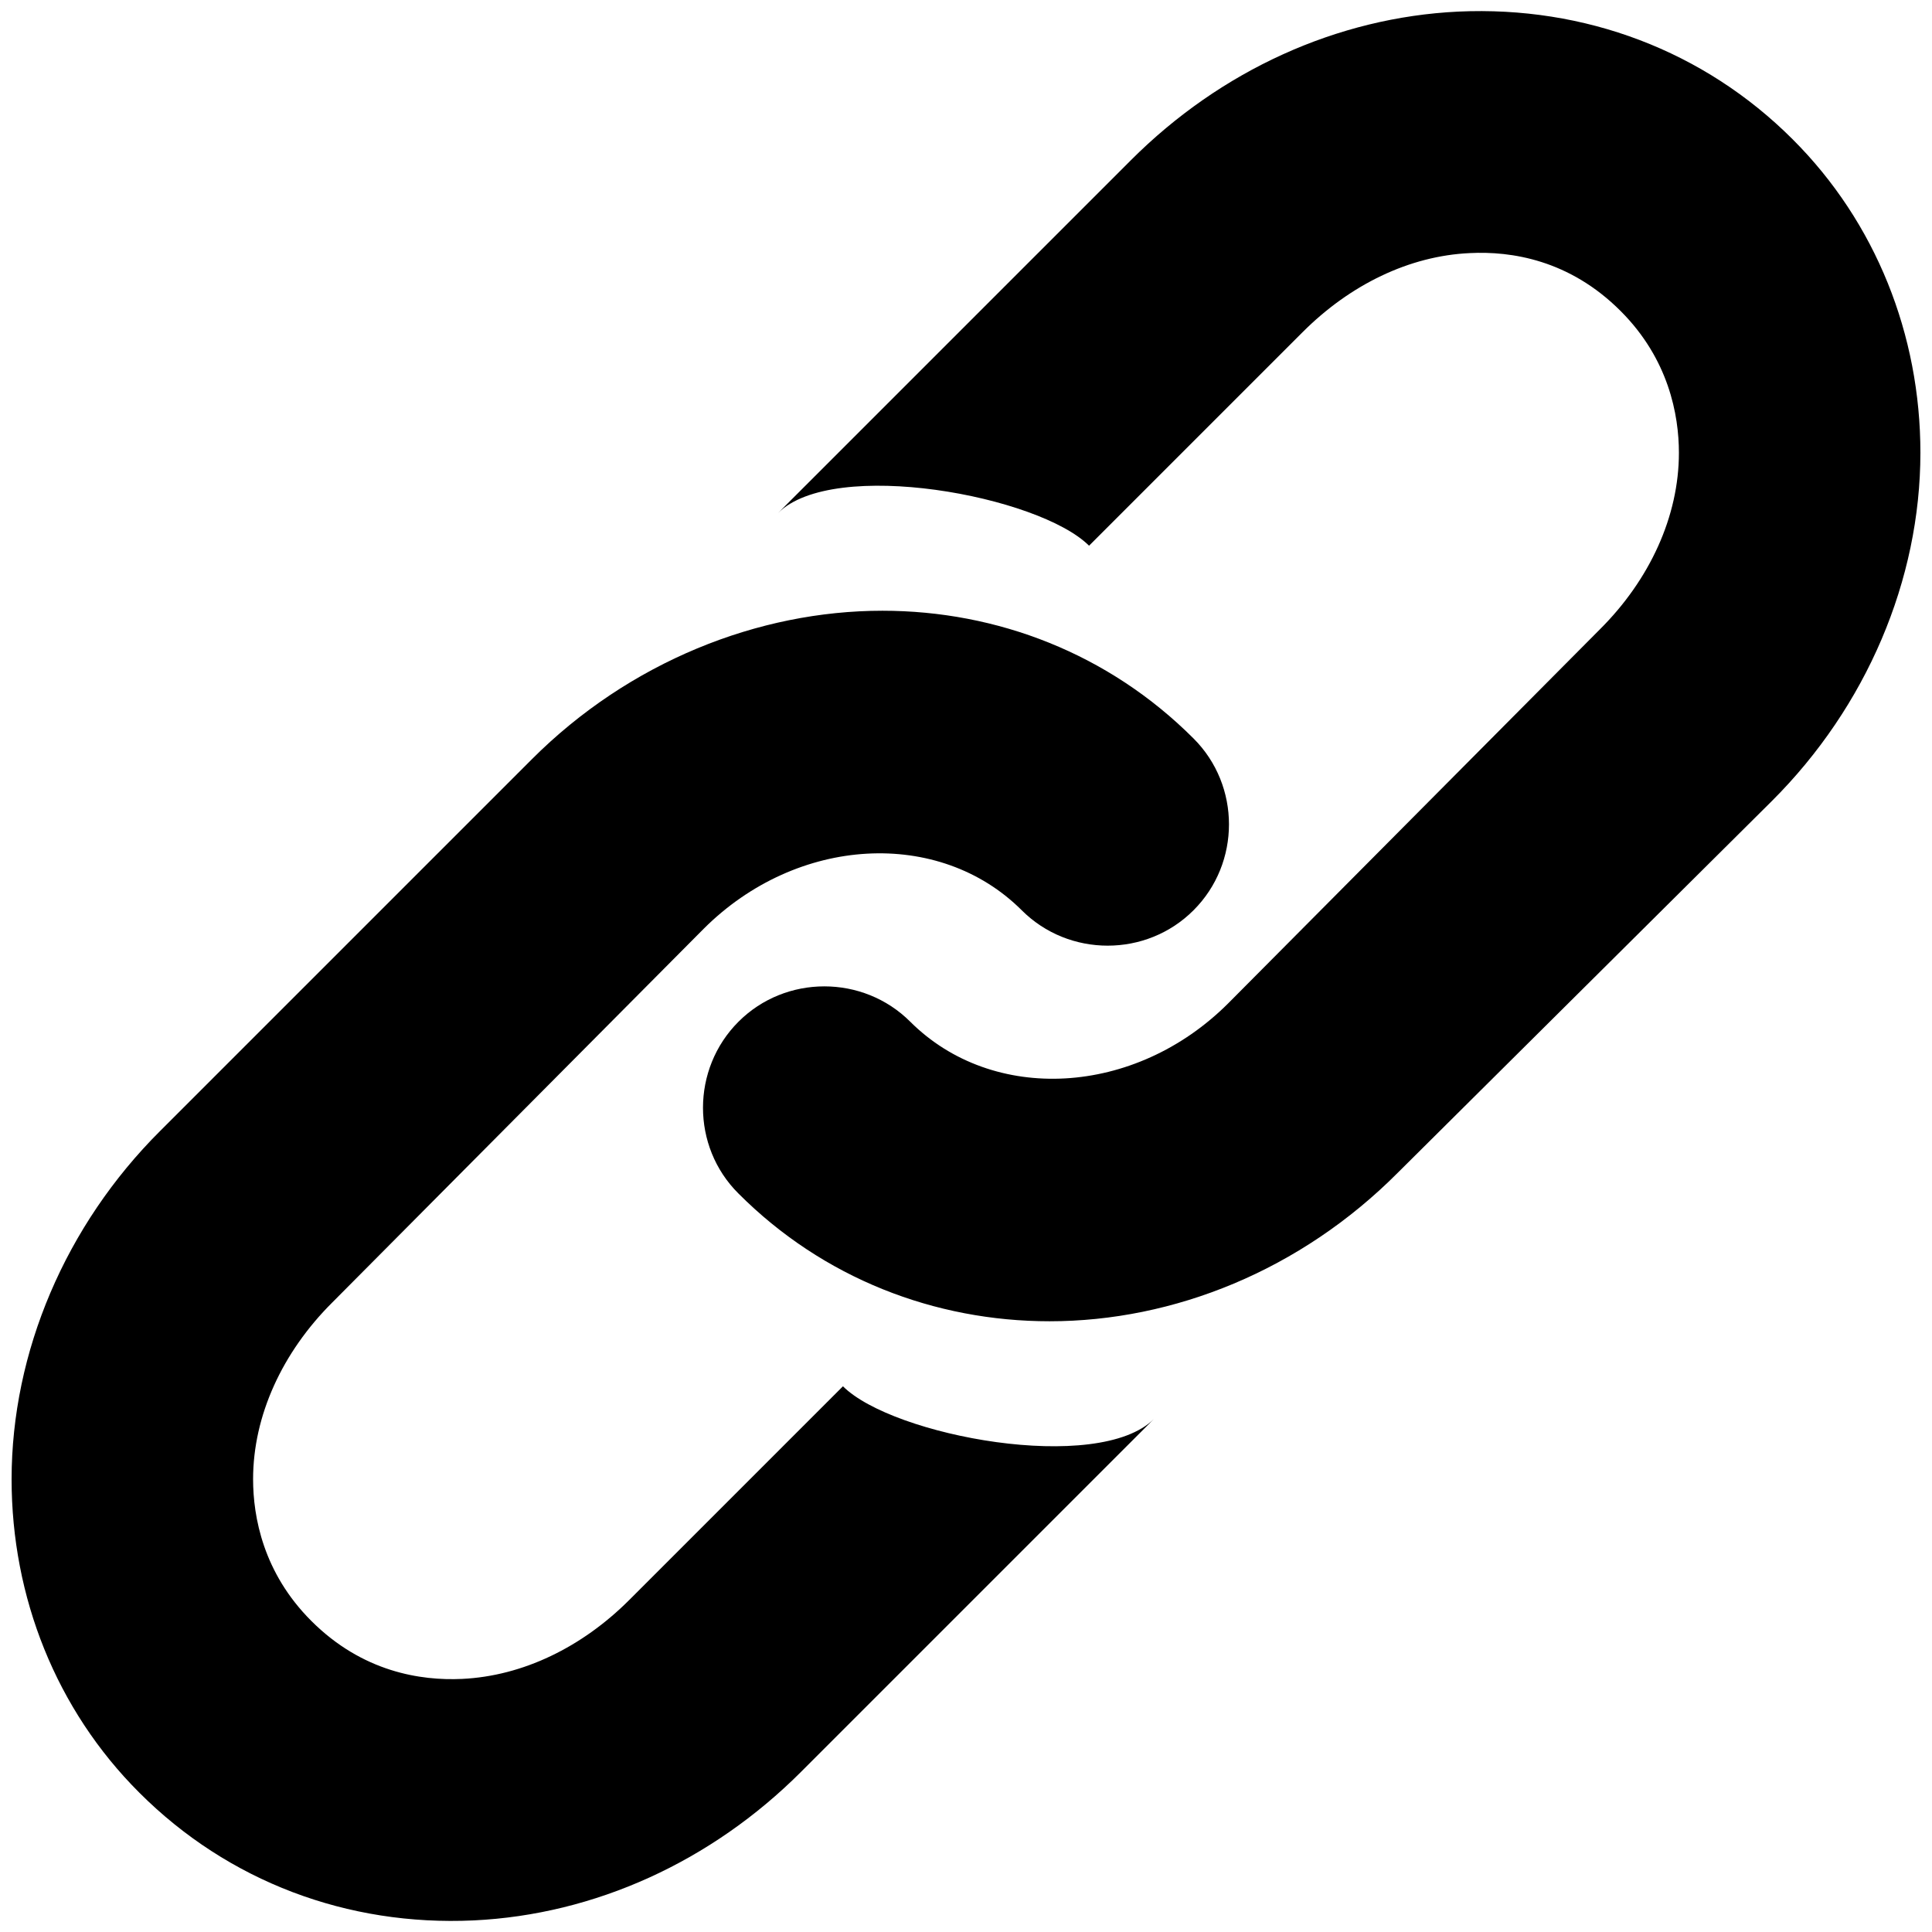 <?xml version="1.0"?>
<svg xmlns="http://www.w3.org/2000/svg" width="26" height="26" viewBox="0 0 26 26">
    <path d="M 19.625 0.156 C 17.996 0.234 16.429 0.946 15.219 2.156 L 10.469 6.906 C 11.217 6.157 13.984 6.672 14.656 7.344 L 17.531 4.469 C 18.168 3.832 18.964 3.443 19.781 3.406 C 20.335 3.378 21.122 3.495 21.812 4.188 C 22.456 4.833 22.594 5.584 22.594 6.094 C 22.594 6.948 22.202 7.801 21.531 8.469 L 16.531 13.5 C 15.274 14.759 13.36 14.858 12.25 13.75 C 11.616 13.116 10.572 13.115 9.938 13.75 C 9.303 14.385 9.3 15.428 9.938 16.062 C 11.076 17.203 12.58 17.781 14.125 17.781 C 15.796 17.781 17.503 17.096 18.812 15.781 L 23.844 10.781 C 25.12 9.509 25.843 7.804 25.844 6.094 C 25.844 4.506 25.244 2.992 24.125 1.875 C 22.931 0.681 21.324 0.078 19.625 0.156 z M 11.875 8.219 C 10.205 8.219 8.468 8.906 7.156 10.219 L 2.156 15.219 C 0.88 16.491 0.157 18.196 0.156 19.906 C 0.156 21.494 0.756 23.008 1.875 24.125 C 3.07 25.32 4.675 25.924 6.375 25.844 C 8.003 25.766 9.572 25.054 10.781 23.844 L 15.531 19.094 C 14.782 19.843 12.016 19.327 11.344 18.656 L 8.469 21.531 C 7.832 22.168 7.036 22.555 6.219 22.594 C 5.665 22.62 4.878 22.503 4.188 21.812 C 3.542 21.166 3.406 20.414 3.406 19.906 C 3.406 19.052 3.799 18.199 4.469 17.531 L 9.469 12.5 C 10.727 11.243 12.641 11.143 13.75 12.25 C 14.385 12.885 15.428 12.885 16.062 12.25 C 16.698 11.615 16.698 10.572 16.062 9.938 C 14.921 8.796 13.418 8.219 11.875 8.219 z"/>
</svg>
